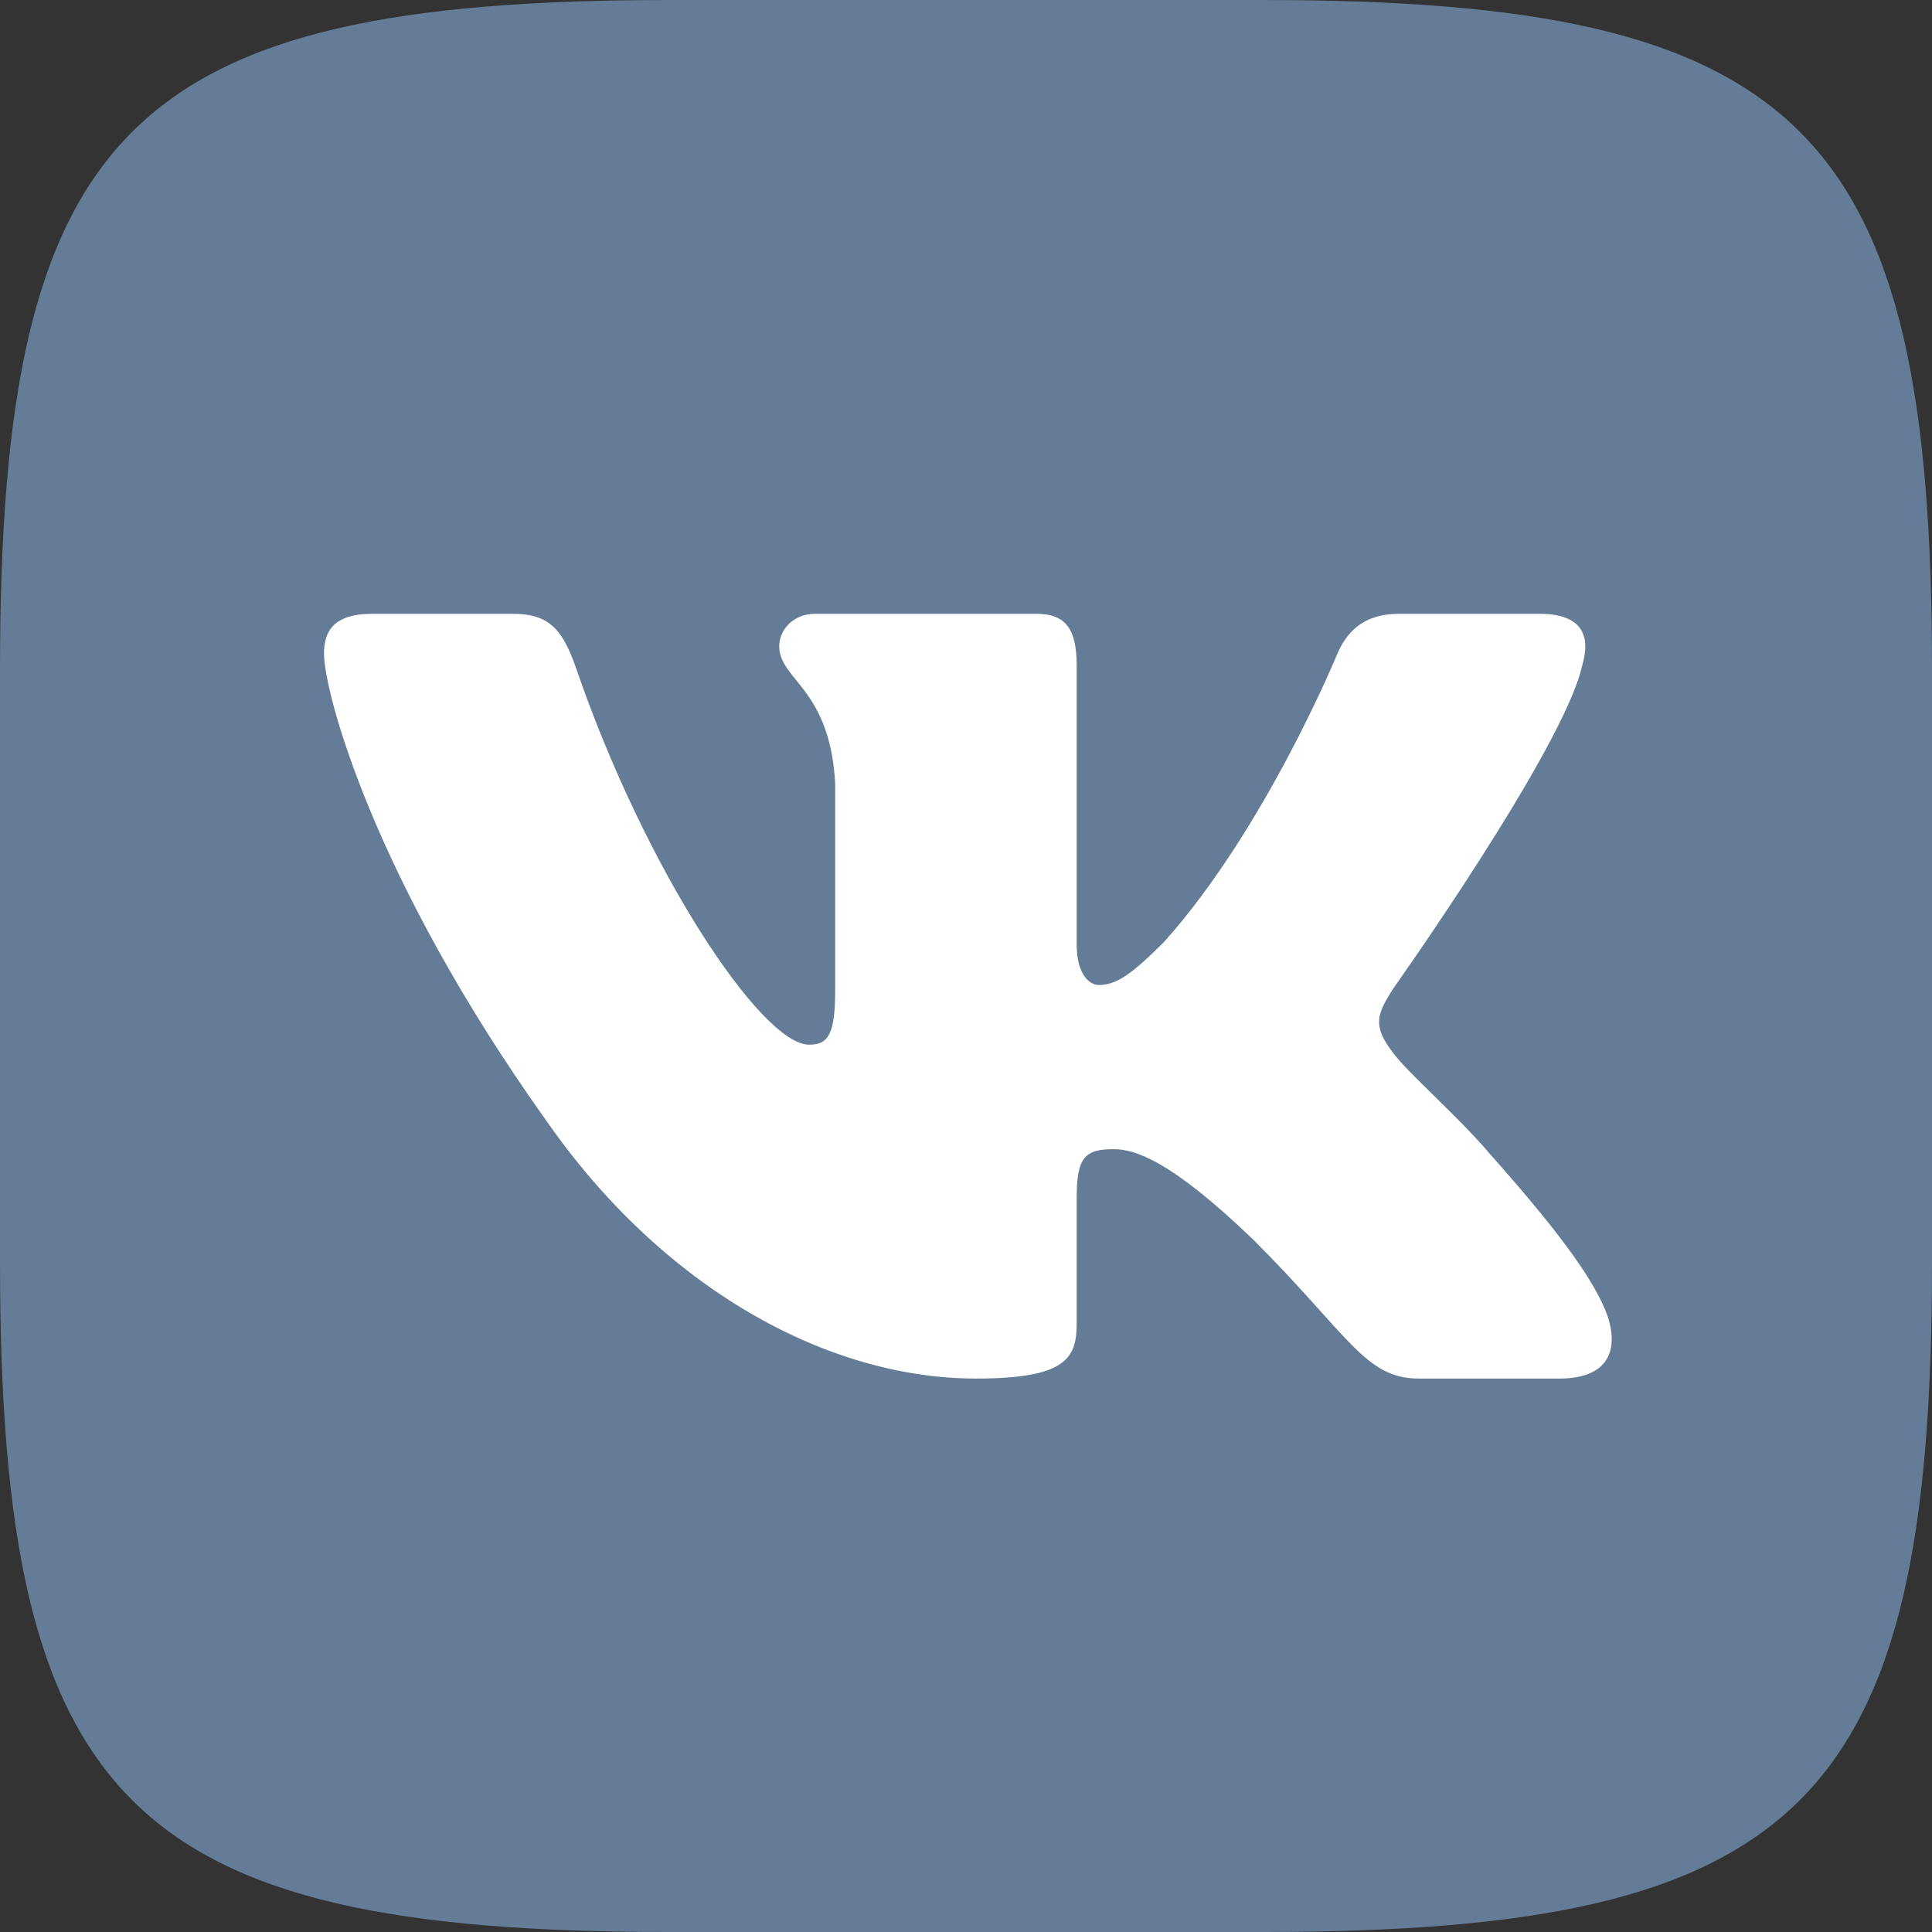 <?xml version="1.0" encoding="UTF-8" standalone="no"?>
<svg
   xmlns:dc="http://purl.org/dc/elements/1.1/"
   xmlns:cc="http://creativecommons.org/ns#"
   xmlns:rdf="http://www.w3.org/1999/02/22-rdf-syntax-ns#"
   xmlns:svg="http://www.w3.org/2000/svg"
   xmlns="http://www.w3.org/2000/svg"
   xmlns:sodipodi="http://sodipodi.sourceforge.net/DTD/sodipodi-0.dtd"
   xmlns:inkscape="http://www.inkscape.org/namespaces/inkscape"
   width="192"
   height="192"
   version="1.1"
   id="svg8"
   sodipodi:docname="VK.com-logo.svg"
   inkscape:version="1.0.2-2 (e86c870879, 2021-01-15)">
  <rect width="100%" height="100%" fill="#333333" stroke="none"/>
  <defs
     id="defs12" />
  <sodipodi:namedview
     pagecolor="#ffffff"
     bordercolor="#666666"
     borderopacity="1"
     objecttolerance="10"
     gridtolerance="10"
     guidetolerance="10"
     inkscape:pageopacity="0"
     inkscape:pageshadow="2"
     inkscape:window-width="1360"
     inkscape:window-height="705"
     id="namedview10"
     showgrid="false"
     inkscape:zoom="2.8020833"
     inkscape:cx="96"
     inkscape:cy="67.449814"
     inkscape:window-x="-8"
     inkscape:window-y="-8"
     inkscape:window-maximized="1"
     inkscape:current-layer="svg8" />
  <g
     fill="none"
     fill-rule="evenodd"
     id="g6">
    <path
       fill="#5181B8"
       d="M66.56 0h58.88C179.2 0 192 12.8 192 66.56v58.88c0 53.76-12.8 66.56-66.56 66.56H66.56C12.8 192 0 179.2 0 125.44V66.56C0 12.8 12.8 0 66.56 0z"
       id="path2"
       style="fill:#647c97;fill-opacity:1" />
    <path
       fill="#FFF"
       d="M157.234 66.146c.89-2.966 0-5.146-4.234-5.146h-14c-3.56 0-5.201 1.883-6.091 3.959 0 0-7.119 17.354-17.205 28.626-3.263 3.263-4.746 4.301-6.526 4.301-.89 0-2.178-1.038-2.178-4.004V66.146C107 62.586 105.967 61 103 61h-22c-2.225 0-3.562 1.652-3.562 3.218 0 3.375 5.043 4.153 5.562 13.645V98.48c0 4.52-.816 5.34-2.596 5.34-4.746 0-16.291-17.431-23.138-37.377C55.924 62.566 54.578 61 51 61h-14c-4 0-4.8 1.883-4.8 3.959 0 3.708 4.746 22.1 22.1 46.424C65.869 127.995 82.168 137 97 137c8.899 0 10-2 10-5.445V119c0-4 .843-4.798 3.661-4.798 2.076 0 5.636 1.038 13.942 9.047 9.492 9.492 11.057 13.751 16.397 13.751h14c4 0 6-2 4.846-5.947-1.263-3.934-5.795-9.641-11.808-16.407-3.263-3.856-8.158-8.009-9.641-10.086-2.076-2.669-1.483-3.856 0-6.229 0 0 17.057-24.028 18.837-32.185z"
       id="path4" />
  </g>
</svg>

